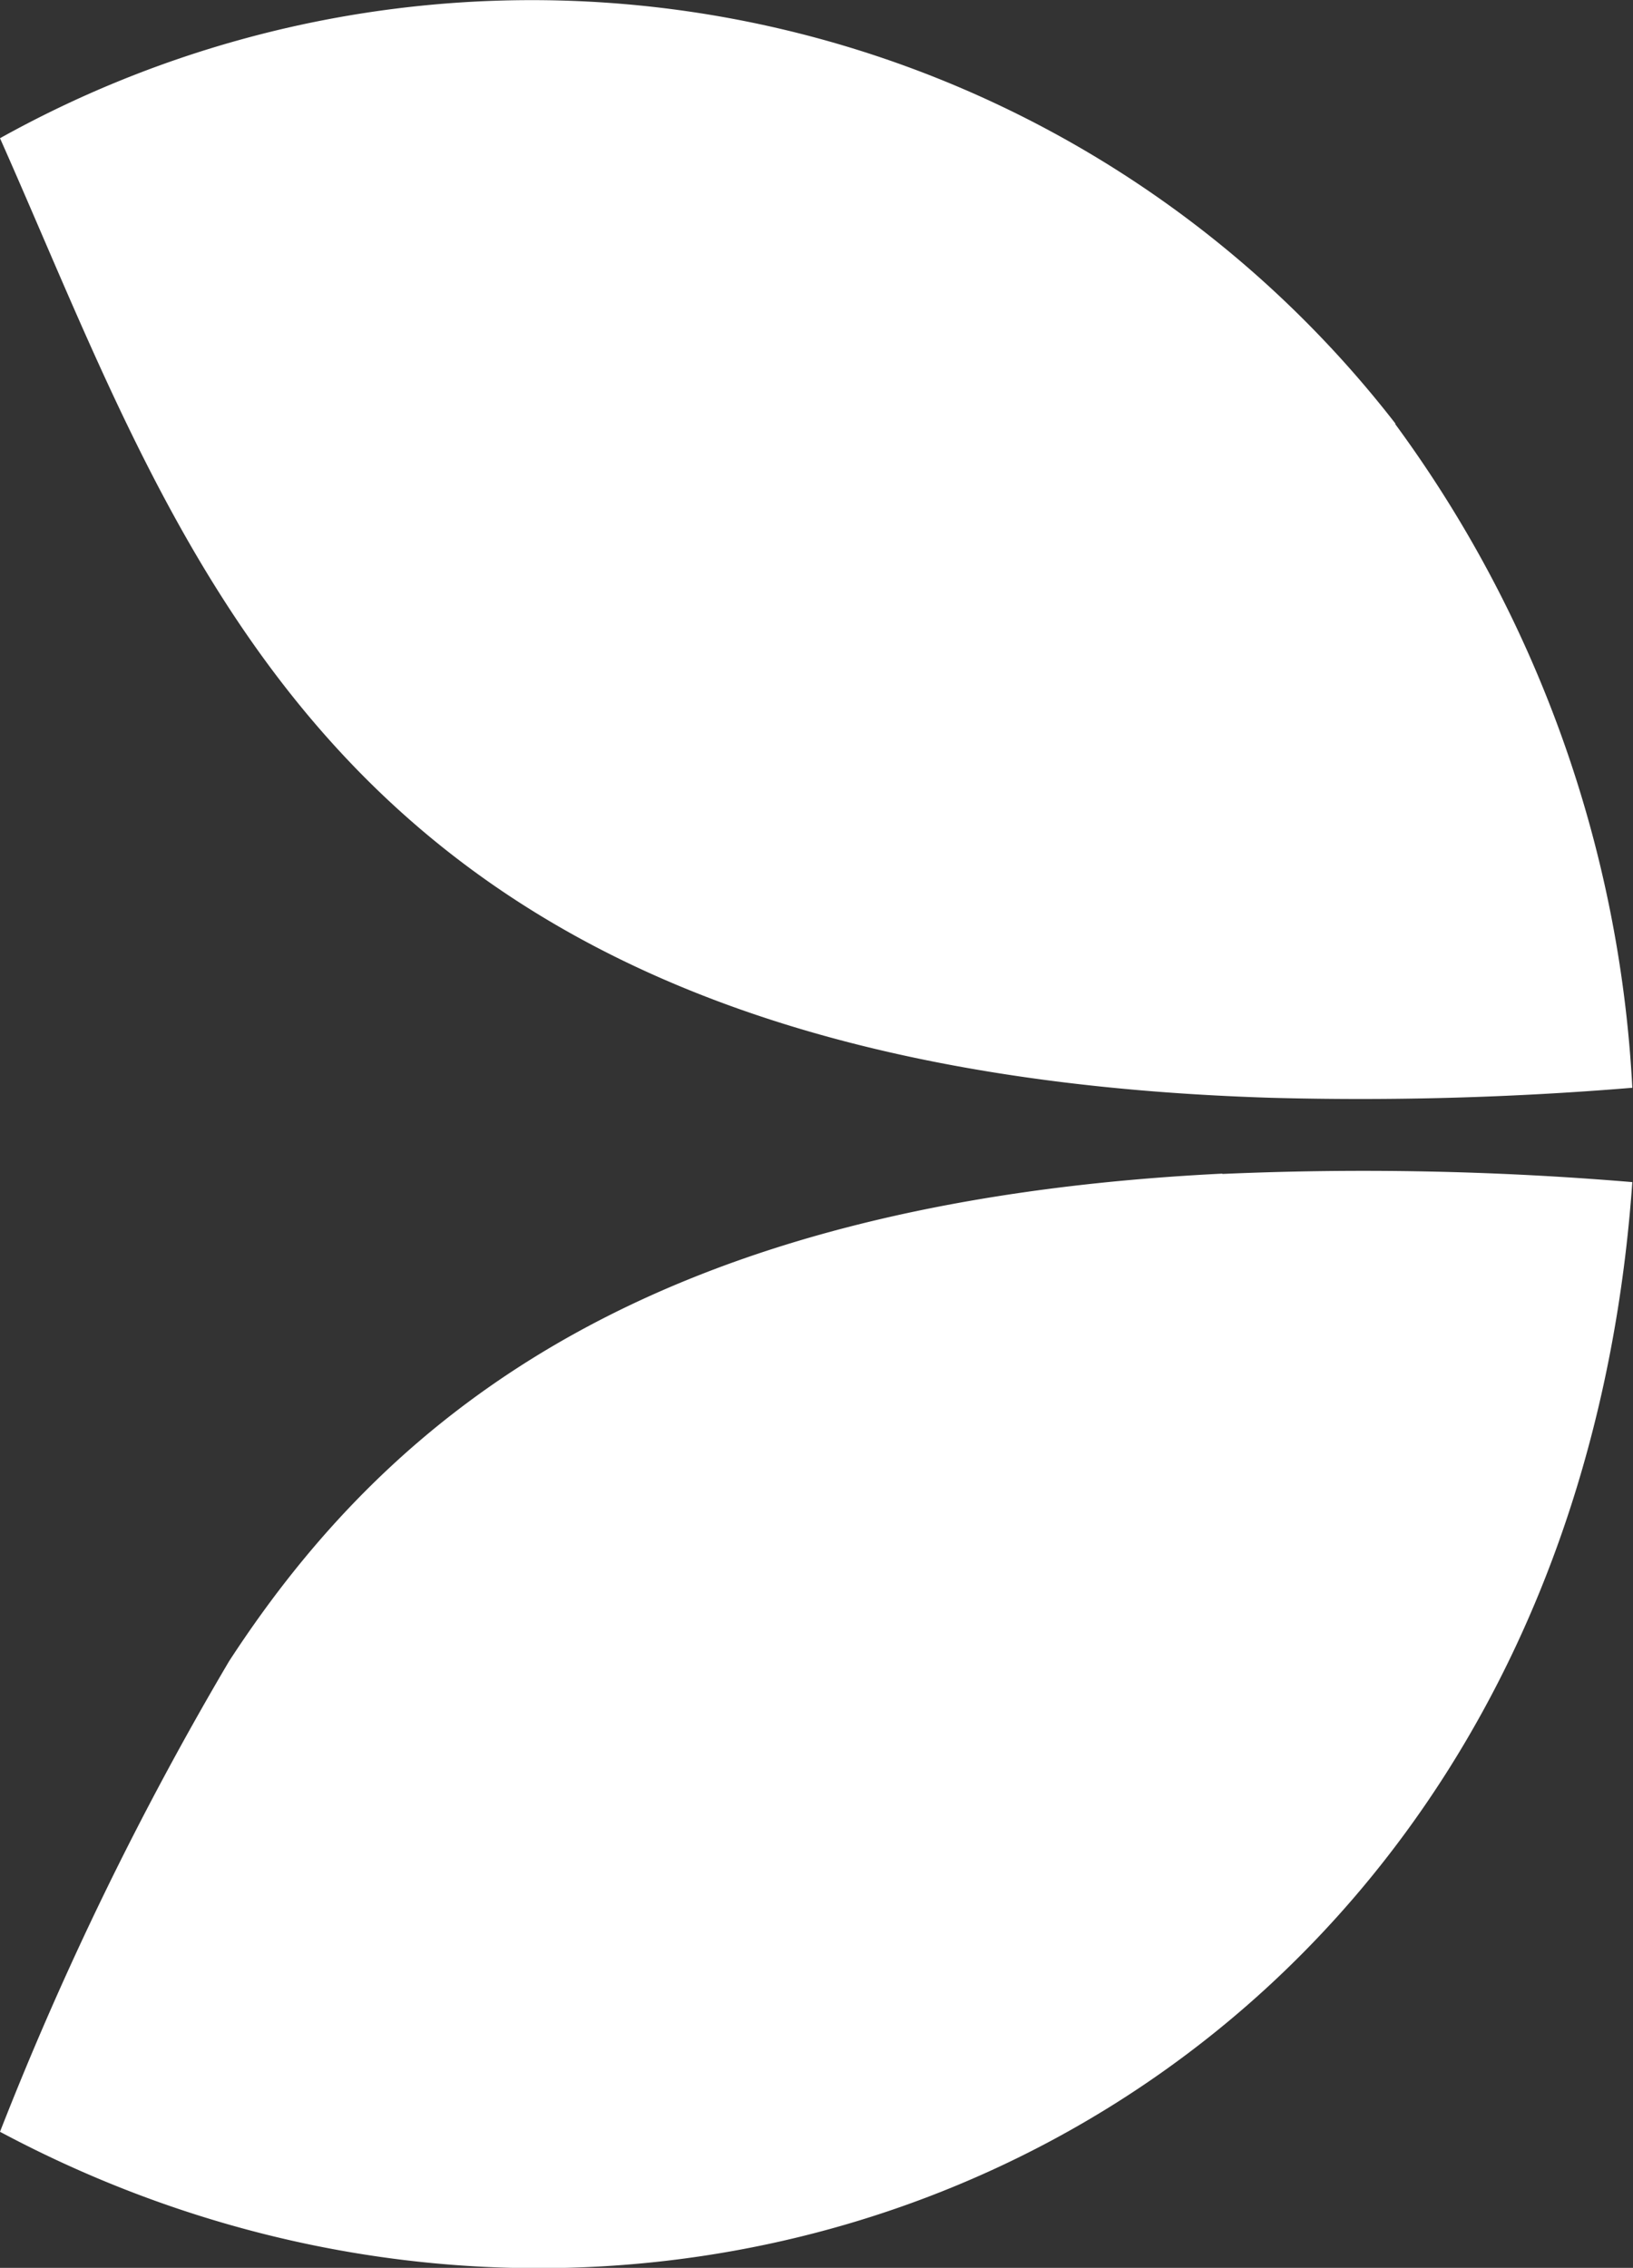 <svg xmlns="http://www.w3.org/2000/svg" xmlns:xlink="http://www.w3.org/1999/xlink" width="14.406" height="20" viewBox="0 0 14.406 20">
  <rect x="0" y="0" width="14.406" height="20" fill="#333333" stroke="none"/>
  <defs>
    <clipPath id="clip-path">
      <rect id="사각형_25908" data-name="사각형 25908" width="14.406" height="20" fill="none"/>
    </clipPath>
  </defs>
  <g id="그룹_22301" data-name="그룹 22301" transform="translate(-2.797 0)">
    <g id="그룹_21526" data-name="그룹 21526" transform="translate(2.797 0)">
      <g id="그룹_21525" data-name="그룹 21525" clip-path="url(#clip-path)">
        <path id="패스_45915" data-name="패스 45915" d="M12.312,3.738A9.641,9.641,0,0,0,0,1.219c1.676,3.77,2.933,8.2,11.2,8.462A29.124,29.124,0,0,0,14.4,9.593a10.827,10.827,0,0,0-2.093-5.855" fill="#fff"/>
        <path id="패스_45916" data-name="패스 45916" d="M10.786,10.35c-4.972.246-7.307,2.059-8.765,4.3A28.815,28.815,0,0,0,0,18.8c6.03,3.22,13.819-.176,14.4-8.375a28.38,28.38,0,0,0-3.619-.072" fill="#fff"/>
      </g>
    </g>
  </g>
</svg>
